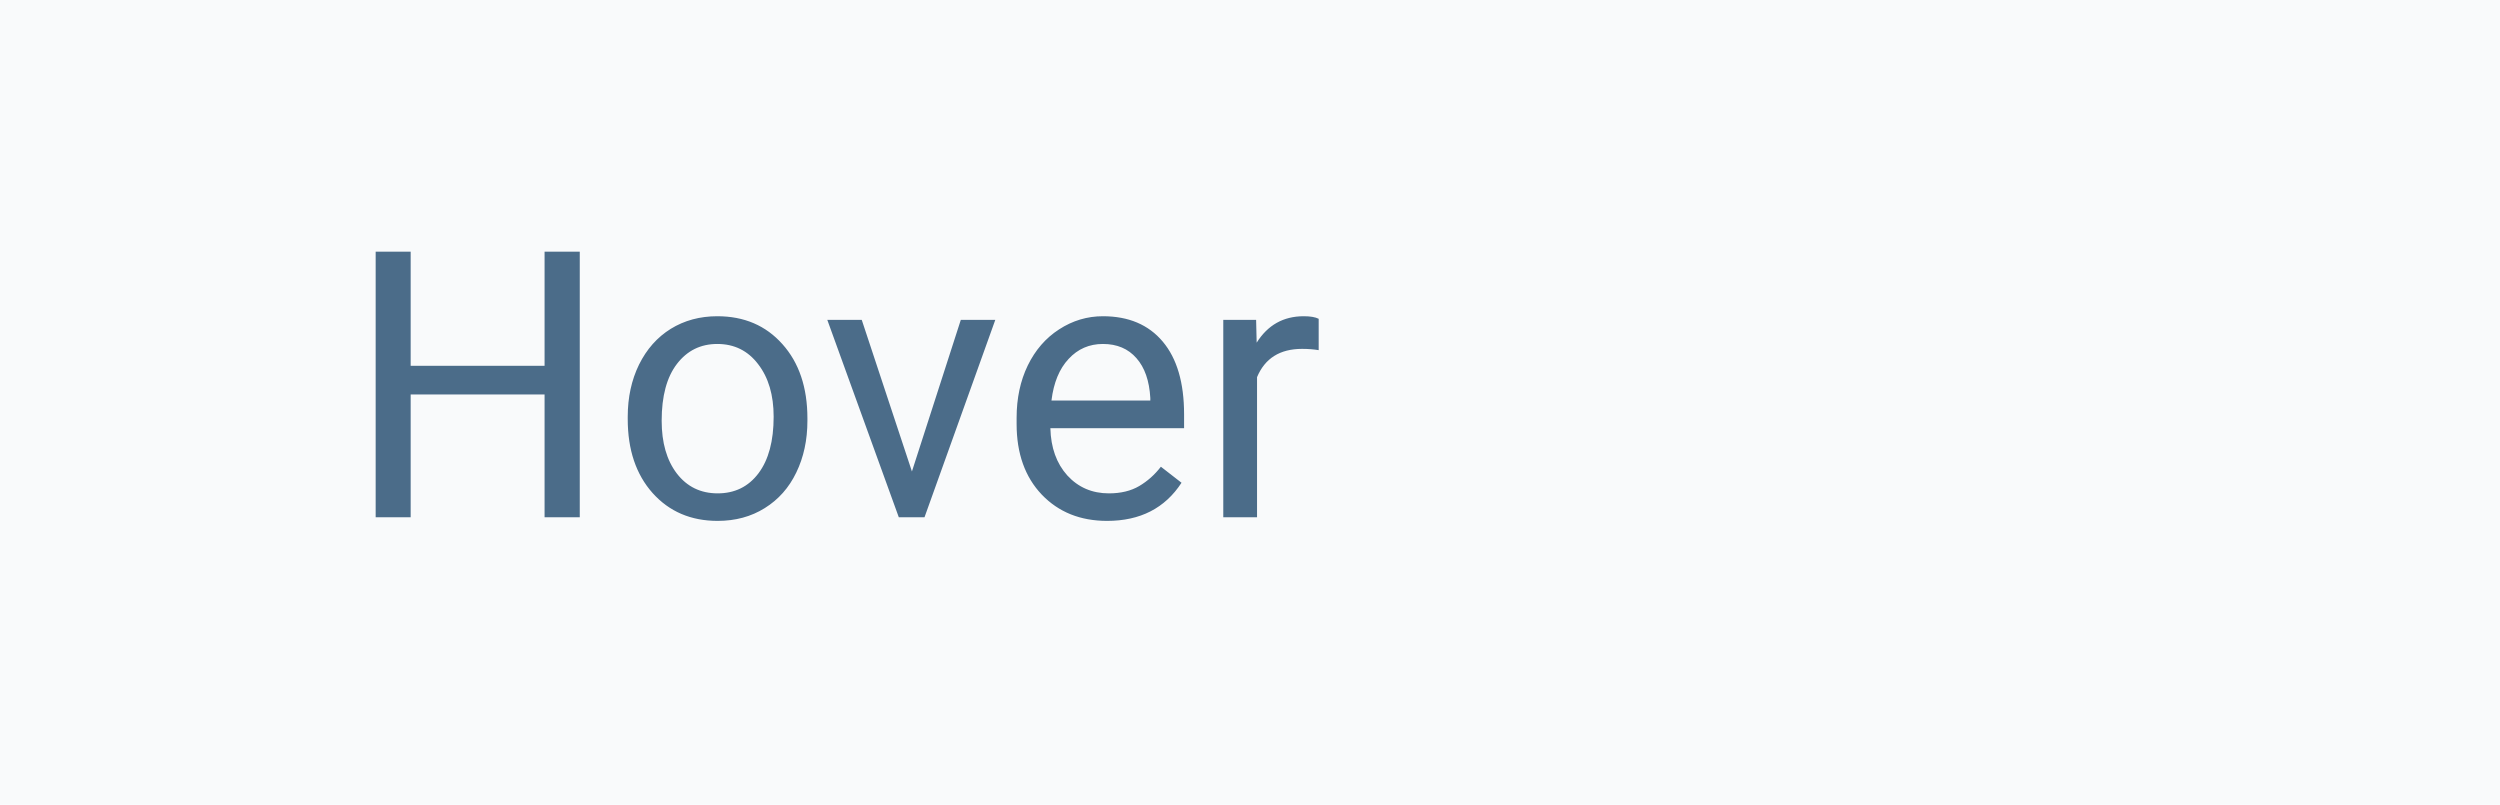 <svg width="87" height="28" viewBox="0 0 87 28" fill="none" xmlns="http://www.w3.org/2000/svg">
<rect width="87" height="28" fill="#F9FAFB"/>
<path d="M20.176 18H18.951V13.728H14.291V18H13.073V8.758H14.291V12.731H18.951V8.758H20.176V18ZM21.845 14.502C21.845 13.83 21.976 13.224 22.239 12.687C22.505 12.15 22.873 11.735 23.343 11.443C23.817 11.151 24.357 11.005 24.962 11.005C25.897 11.005 26.652 11.329 27.228 11.976C27.808 12.623 28.098 13.485 28.098 14.56V14.642C28.098 15.311 27.969 15.912 27.71 16.445C27.456 16.974 27.09 17.386 26.612 17.683C26.138 17.979 25.592 18.127 24.975 18.127C24.044 18.127 23.288 17.803 22.709 17.156C22.133 16.508 21.845 15.651 21.845 14.585V14.502ZM23.026 14.642C23.026 15.404 23.201 16.015 23.553 16.477C23.908 16.938 24.382 17.169 24.975 17.169C25.571 17.169 26.045 16.936 26.396 16.47C26.748 16 26.923 15.345 26.923 14.502C26.923 13.749 26.744 13.14 26.384 12.674C26.028 12.205 25.554 11.97 24.962 11.97C24.382 11.97 23.915 12.2 23.559 12.662C23.204 13.123 23.026 13.783 23.026 14.642ZM31.735 16.407L33.436 11.132H34.636L32.173 18H31.278L28.79 11.132H29.989L31.735 16.407ZM38.527 18.127C37.596 18.127 36.838 17.822 36.254 17.213C35.67 16.599 35.378 15.78 35.378 14.756V14.54C35.378 13.859 35.508 13.252 35.766 12.719C36.028 12.181 36.392 11.762 36.857 11.462C37.327 11.157 37.835 11.005 38.381 11.005C39.274 11.005 39.968 11.299 40.463 11.887C40.958 12.475 41.206 13.318 41.206 14.414V14.902H36.553C36.57 15.579 36.766 16.127 37.143 16.546C37.524 16.961 38.006 17.169 38.59 17.169C39.005 17.169 39.356 17.084 39.644 16.915C39.932 16.745 40.184 16.521 40.399 16.242L41.117 16.8C40.541 17.685 39.678 18.127 38.527 18.127ZM38.381 11.97C37.907 11.97 37.509 12.143 37.188 12.49C36.866 12.833 36.667 13.315 36.591 13.938H40.031V13.849C39.997 13.252 39.837 12.791 39.549 12.465C39.261 12.135 38.872 11.97 38.381 11.97ZM45.89 12.185C45.712 12.156 45.52 12.141 45.312 12.141C44.542 12.141 44.02 12.469 43.745 13.125V18H42.57V11.132H43.713L43.732 11.925C44.117 11.312 44.663 11.005 45.37 11.005C45.598 11.005 45.772 11.034 45.89 11.094V12.185Z" fill="#4B6C89"/>
</svg>
